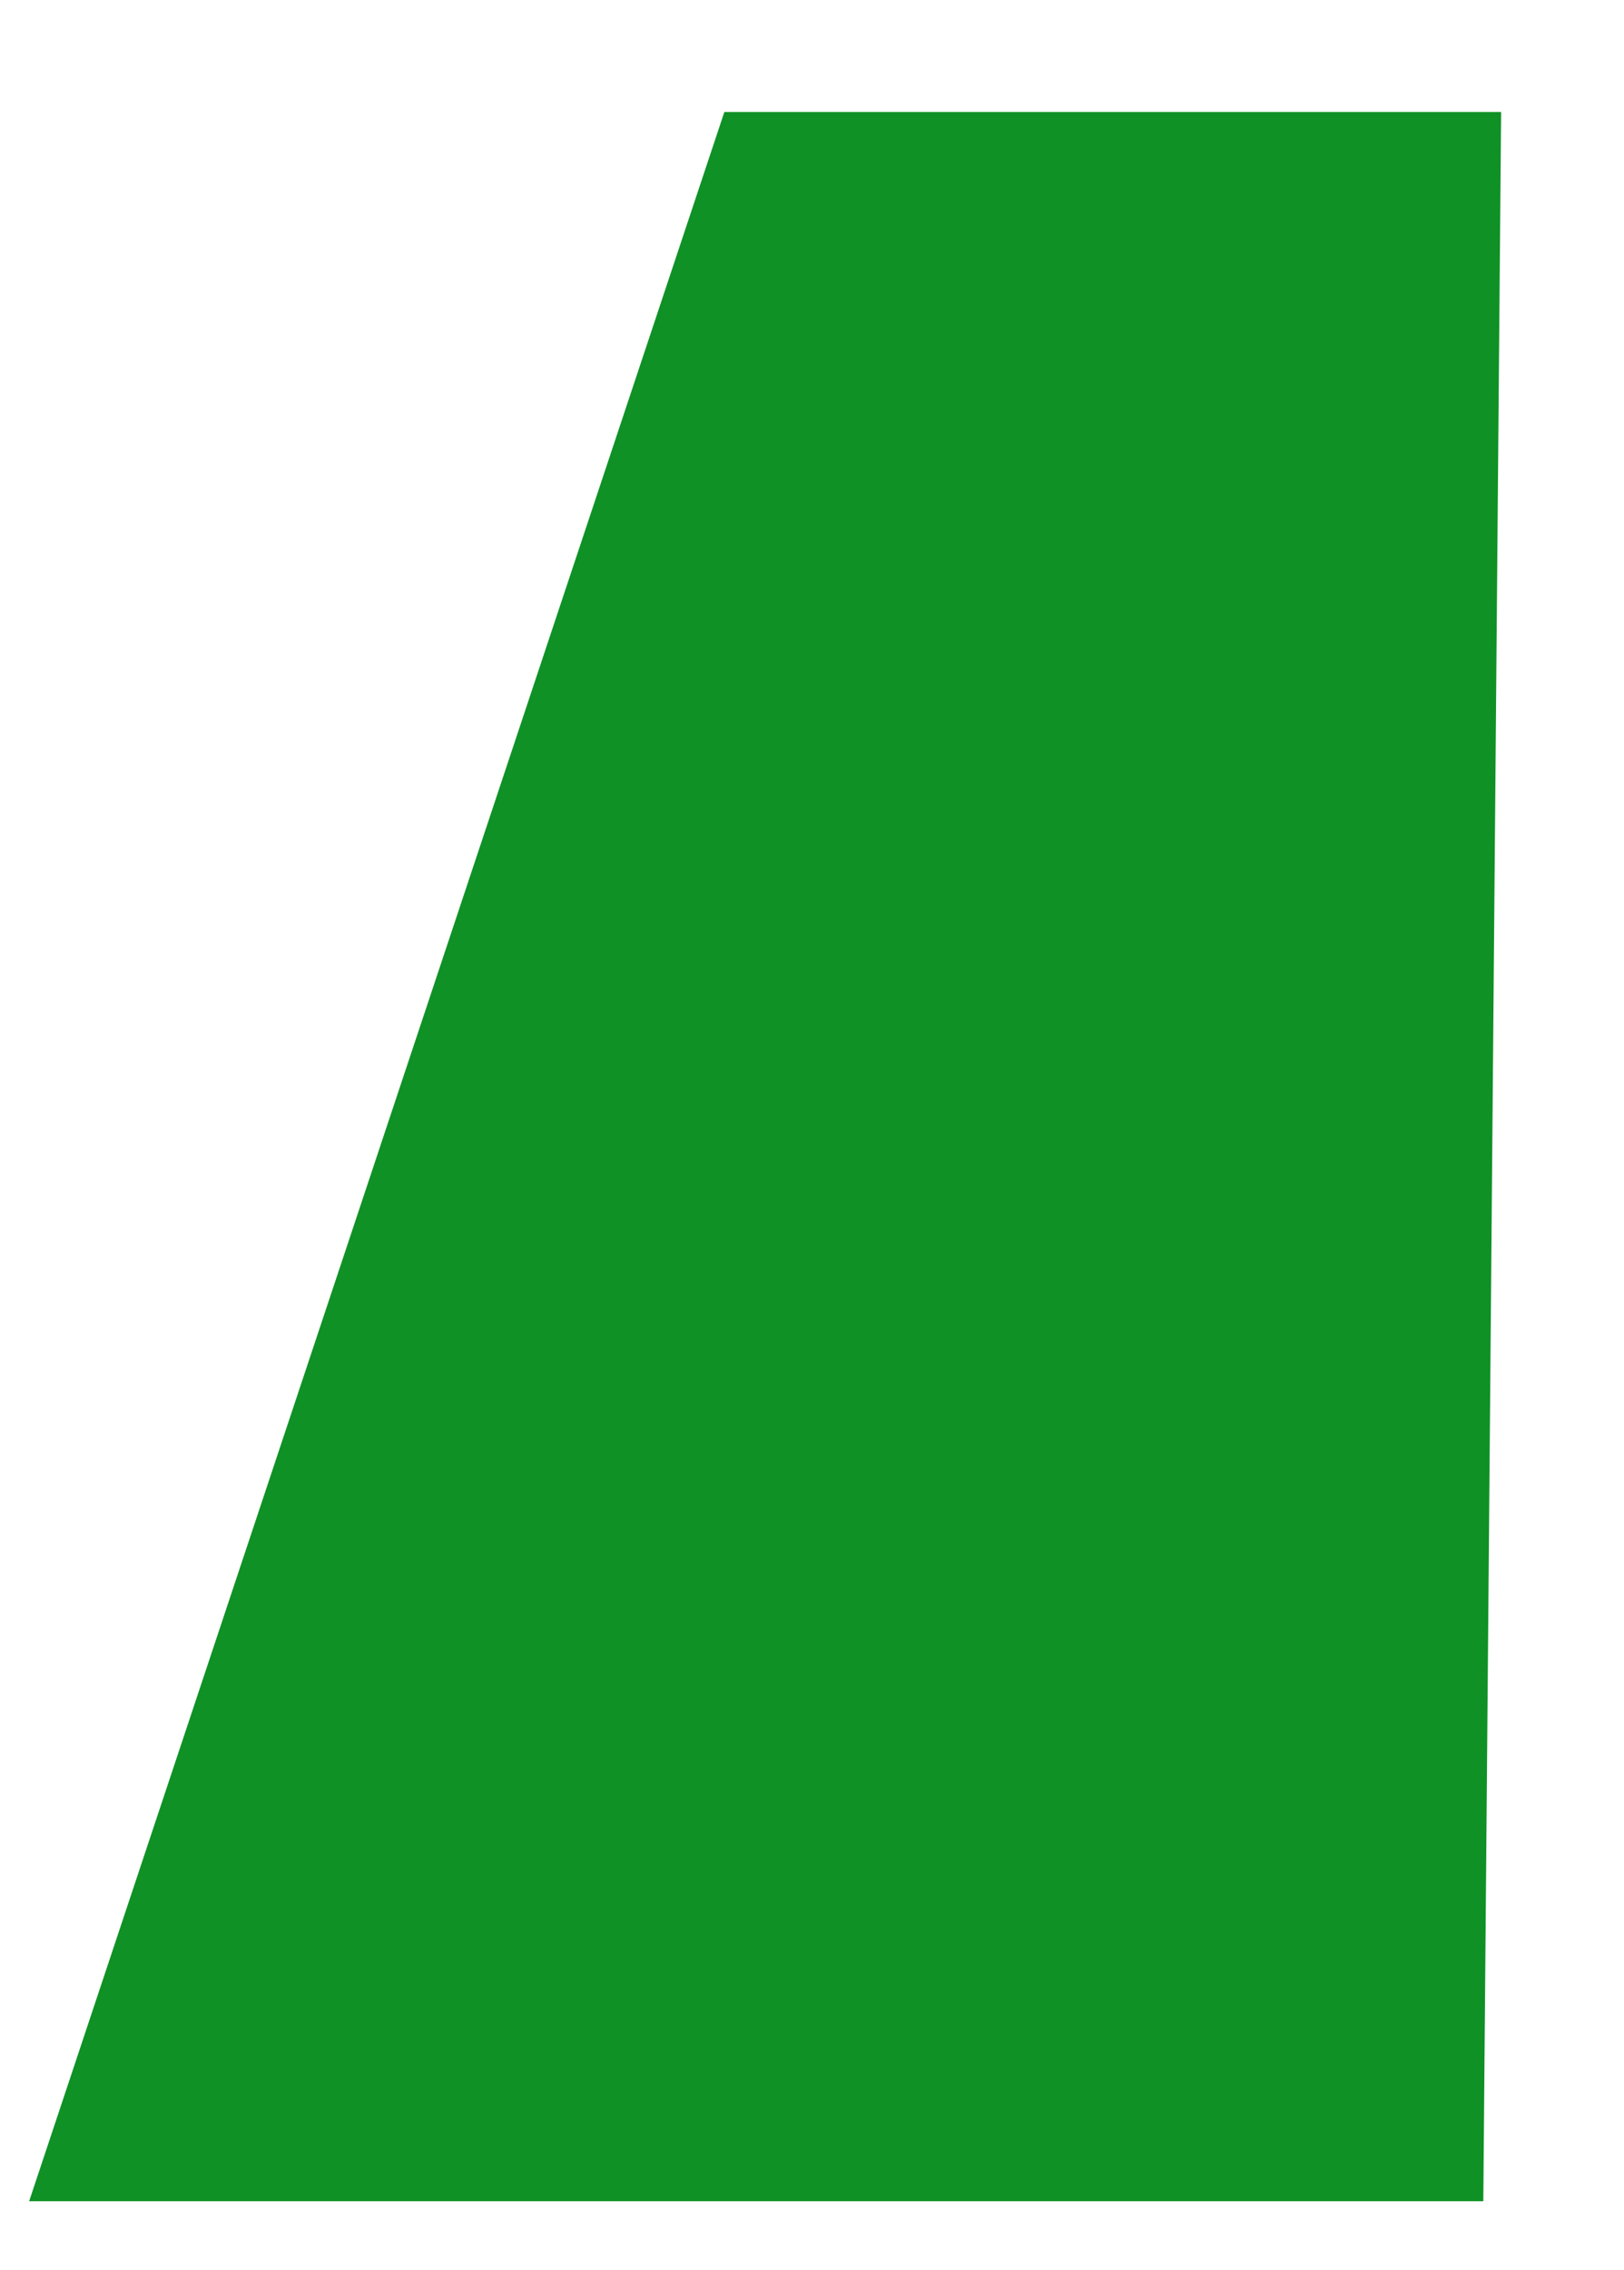 <?xml version="1.0" encoding="utf-8"?>
<svg version="1.1" id="Layer_1"
xmlns="http://www.w3.org/2000/svg"
xmlns:xlink="http://www.w3.org/1999/xlink"
width="73px" height="102px"
xml:space="preserve">
<g id="PathID_1" transform="matrix(0.58, 0, -0.211, 1.236, 42, 52)" opacity="1">
<path style="fill:#0F9126;fill-opacity:1" d="M30.1 -38L56.35 37.95L-56.35 37.95L-30.1 -38L30.1 -38" />
</g>
<g id="PathID_2" transform="matrix(0.58, 0, -0.211, 1.236, 42, 52)" opacity="1">
</g>
</svg>
